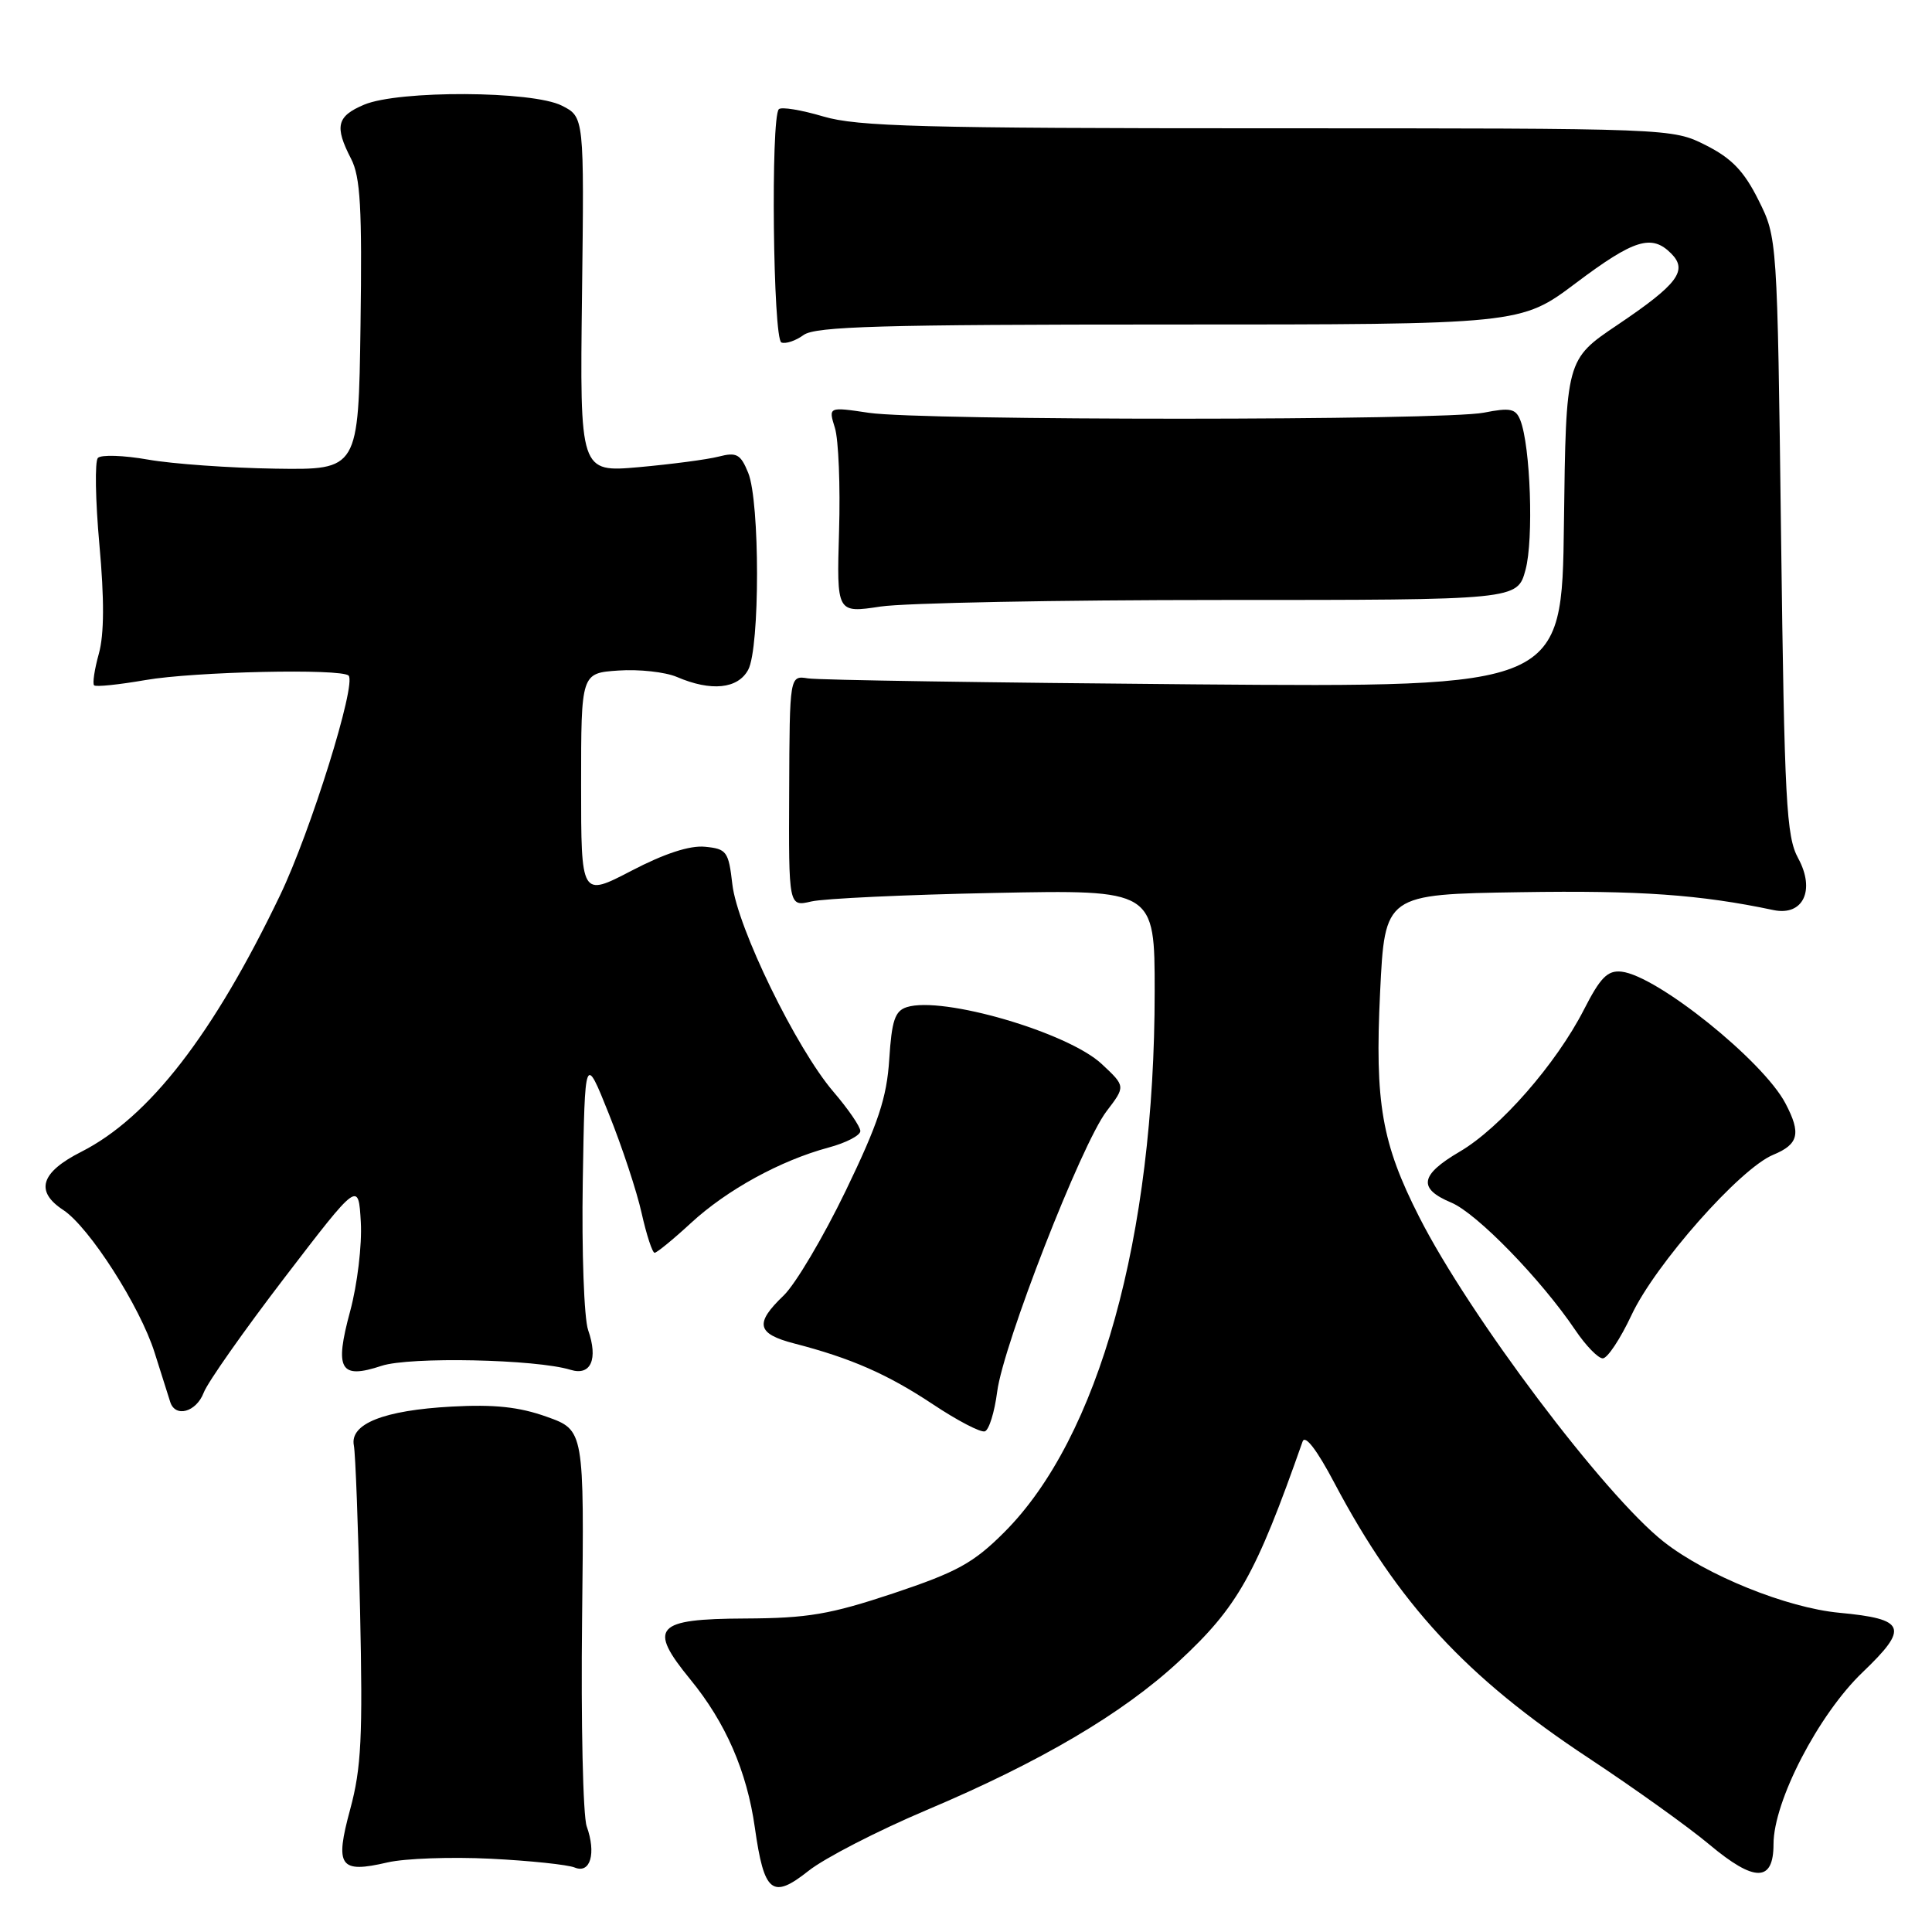 <?xml version="1.0" encoding="UTF-8" standalone="no"?>
<!DOCTYPE svg PUBLIC "-//W3C//DTD SVG 1.1//EN" "http://www.w3.org/Graphics/SVG/1.1/DTD/svg11.dtd" >
<svg xmlns="http://www.w3.org/2000/svg" xmlns:xlink="http://www.w3.org/1999/xlink" version="1.1" viewBox="0 0 256 256">
 <g >
 <path fill="currentColor"
d=" M 122.76 239.85 C 137.84 233.48 148.74 227.06 156.17 220.18 C 164.01 212.92 166.37 208.73 172.60 191.01 C 172.93 190.06 174.50 192.11 176.82 196.51 C 185.28 212.50 194.29 222.25 210.50 232.95 C 216.55 236.95 223.75 242.10 226.50 244.41 C 232.49 249.43 235.00 249.42 235.00 244.36 C 235.00 238.67 240.97 227.16 246.81 221.58 C 252.99 215.66 252.55 214.53 243.72 213.70 C 236.77 213.05 226.10 208.74 220.45 204.29 C 212.59 198.11 194.70 174.35 188.06 161.27 C 183.09 151.50 182.16 146.16 182.87 131.50 C 183.50 118.50 183.50 118.50 201.50 118.22 C 217.24 117.97 225.29 118.54 235.00 120.59 C 238.92 121.41 240.57 117.95 238.27 113.73 C 236.69 110.84 236.45 106.29 236.00 71.00 C 235.50 31.50 235.50 31.50 233.00 26.50 C 231.09 22.67 229.45 20.97 226.04 19.25 C 221.58 17.00 221.57 17.00 167.97 17.00 C 122.20 17.00 113.59 16.77 109.08 15.43 C 106.18 14.57 103.53 14.13 103.20 14.47 C 102.11 15.56 102.43 44.95 103.54 45.38 C 104.11 45.60 105.44 45.15 106.48 44.39 C 108.04 43.25 116.79 43.00 154.95 43.00 C 201.51 43.00 201.51 43.00 208.82 37.50 C 216.51 31.72 218.85 30.99 221.43 33.58 C 223.69 35.84 222.32 37.66 214.34 43.04 C 207.50 47.64 207.50 47.64 207.23 69.36 C 206.96 91.07 206.96 91.07 158.23 90.68 C 131.43 90.46 108.40 90.11 107.07 89.89 C 104.63 89.50 104.63 89.50 104.57 104.83 C 104.50 120.15 104.50 120.15 107.50 119.45 C 109.15 119.06 120.06 118.55 131.75 118.32 C 153.00 117.89 153.00 117.89 153.00 131.39 C 153.00 163.87 145.59 190.51 133.07 203.03 C 128.99 207.11 126.82 208.30 118.39 211.12 C 109.97 213.92 107.05 214.42 98.74 214.46 C 86.82 214.51 85.81 215.62 91.46 222.52 C 96.15 228.24 98.97 234.71 100.02 242.16 C 101.25 250.84 102.32 251.71 107.13 247.90 C 109.27 246.20 116.31 242.58 122.76 239.85 Z  M 65.00 246.29 C 70.22 246.55 75.25 247.08 76.16 247.46 C 78.23 248.31 79.02 245.58 77.74 242.00 C 77.25 240.62 76.97 228.25 77.13 214.50 C 77.41 189.50 77.41 189.50 72.45 187.73 C 68.79 186.42 65.50 186.07 59.85 186.38 C 50.83 186.87 46.32 188.67 46.89 191.54 C 47.10 192.62 47.47 202.44 47.71 213.38 C 48.08 230.13 47.88 234.27 46.41 239.71 C 44.34 247.33 44.99 248.26 51.35 246.78 C 53.63 246.25 59.77 246.03 65.00 246.29 Z  M 132.13 184.42 C 132.93 178.17 143.28 151.63 146.62 147.25 C 149.15 143.94 149.15 143.94 145.98 140.98 C 141.49 136.79 124.89 131.95 120.16 133.45 C 118.58 133.95 118.16 135.22 117.83 140.37 C 117.50 145.46 116.39 148.82 112.05 157.81 C 109.09 163.93 105.40 170.16 103.84 171.66 C 99.96 175.37 100.27 176.73 105.25 178.02 C 112.79 179.97 117.61 182.09 123.62 186.08 C 126.85 188.23 129.95 189.85 130.50 189.66 C 131.05 189.48 131.78 187.12 132.13 184.42 Z  M 26.99 184.54 C 27.50 183.18 32.33 176.32 37.71 169.29 C 47.50 156.51 47.50 156.51 47.81 161.95 C 47.98 164.97 47.35 170.21 46.40 173.73 C 44.30 181.49 45.05 182.80 50.56 180.98 C 54.29 179.75 71.05 180.10 75.61 181.51 C 78.29 182.34 79.28 180.10 77.93 176.24 C 77.39 174.69 77.07 165.82 77.22 156.54 C 77.50 139.66 77.50 139.66 80.67 147.58 C 82.42 151.94 84.38 157.86 85.02 160.75 C 85.67 163.64 86.44 166.00 86.74 166.00 C 87.03 166.00 89.20 164.23 91.55 162.06 C 96.32 157.66 103.40 153.78 109.77 152.06 C 112.10 151.44 114.00 150.45 114.00 149.87 C 114.00 149.29 112.39 146.95 110.43 144.66 C 105.52 138.94 97.69 122.88 97.04 117.17 C 96.54 112.82 96.29 112.48 93.42 112.20 C 91.40 112.00 88.04 113.10 83.67 115.38 C 77.00 118.85 77.00 118.85 77.00 104.02 C 77.00 89.19 77.00 89.19 81.94 88.85 C 84.65 88.66 88.14 89.04 89.69 89.70 C 94.23 91.65 97.77 91.29 99.14 88.75 C 100.70 85.84 100.70 66.47 99.14 62.65 C 98.13 60.17 97.60 59.89 95.23 60.50 C 93.73 60.89 88.97 61.51 84.67 61.90 C 76.83 62.59 76.83 62.59 77.12 39.04 C 77.41 15.50 77.41 15.50 74.45 14.00 C 70.56 12.02 52.84 11.94 48.25 13.87 C 44.62 15.40 44.30 16.74 46.52 21.04 C 47.76 23.44 47.99 27.55 47.77 43.12 C 47.50 62.26 47.50 62.26 36.50 62.10 C 30.45 62.01 22.85 61.47 19.62 60.90 C 16.38 60.33 13.39 60.23 12.97 60.68 C 12.55 61.13 12.64 66.30 13.17 72.16 C 13.83 79.41 13.81 84.04 13.10 86.61 C 12.52 88.69 12.24 90.58 12.47 90.81 C 12.70 91.04 15.76 90.72 19.28 90.11 C 25.73 88.99 45.23 88.56 46.19 89.52 C 47.27 90.60 41.16 110.19 37.11 118.63 C 28.24 137.11 19.75 148.07 10.75 152.63 C 5.38 155.35 4.61 157.86 8.38 160.33 C 11.81 162.58 18.56 173.10 20.49 179.24 C 21.41 182.13 22.33 185.06 22.55 185.75 C 23.21 187.89 26.00 187.12 26.99 184.54 Z  M 216.19 174.24 C 219.33 167.54 230.55 154.84 234.95 153.02 C 238.34 151.62 238.68 150.19 236.58 146.20 C 233.62 140.56 219.56 129.27 214.86 128.75 C 213.01 128.55 212.06 129.51 209.87 133.80 C 206.19 140.98 198.78 149.46 193.42 152.60 C 188.15 155.69 187.85 157.49 192.30 159.35 C 195.68 160.76 204.21 169.53 208.74 176.25 C 210.13 178.31 211.77 180.00 212.38 179.99 C 213.00 179.98 214.71 177.40 216.19 174.24 Z  M 161.78 79.50 C 201.06 79.50 201.06 79.50 202.14 75.50 C 203.23 71.50 202.80 59.11 201.45 55.68 C 200.84 54.14 200.12 53.99 196.62 54.68 C 191.30 55.74 122.18 55.75 115.13 54.70 C 109.76 53.90 109.76 53.90 110.63 56.70 C 111.11 58.24 111.36 64.39 111.18 70.37 C 110.86 81.25 110.86 81.25 116.68 80.37 C 119.88 79.89 140.18 79.50 161.78 79.50 Z "/>
</g>
</svg>